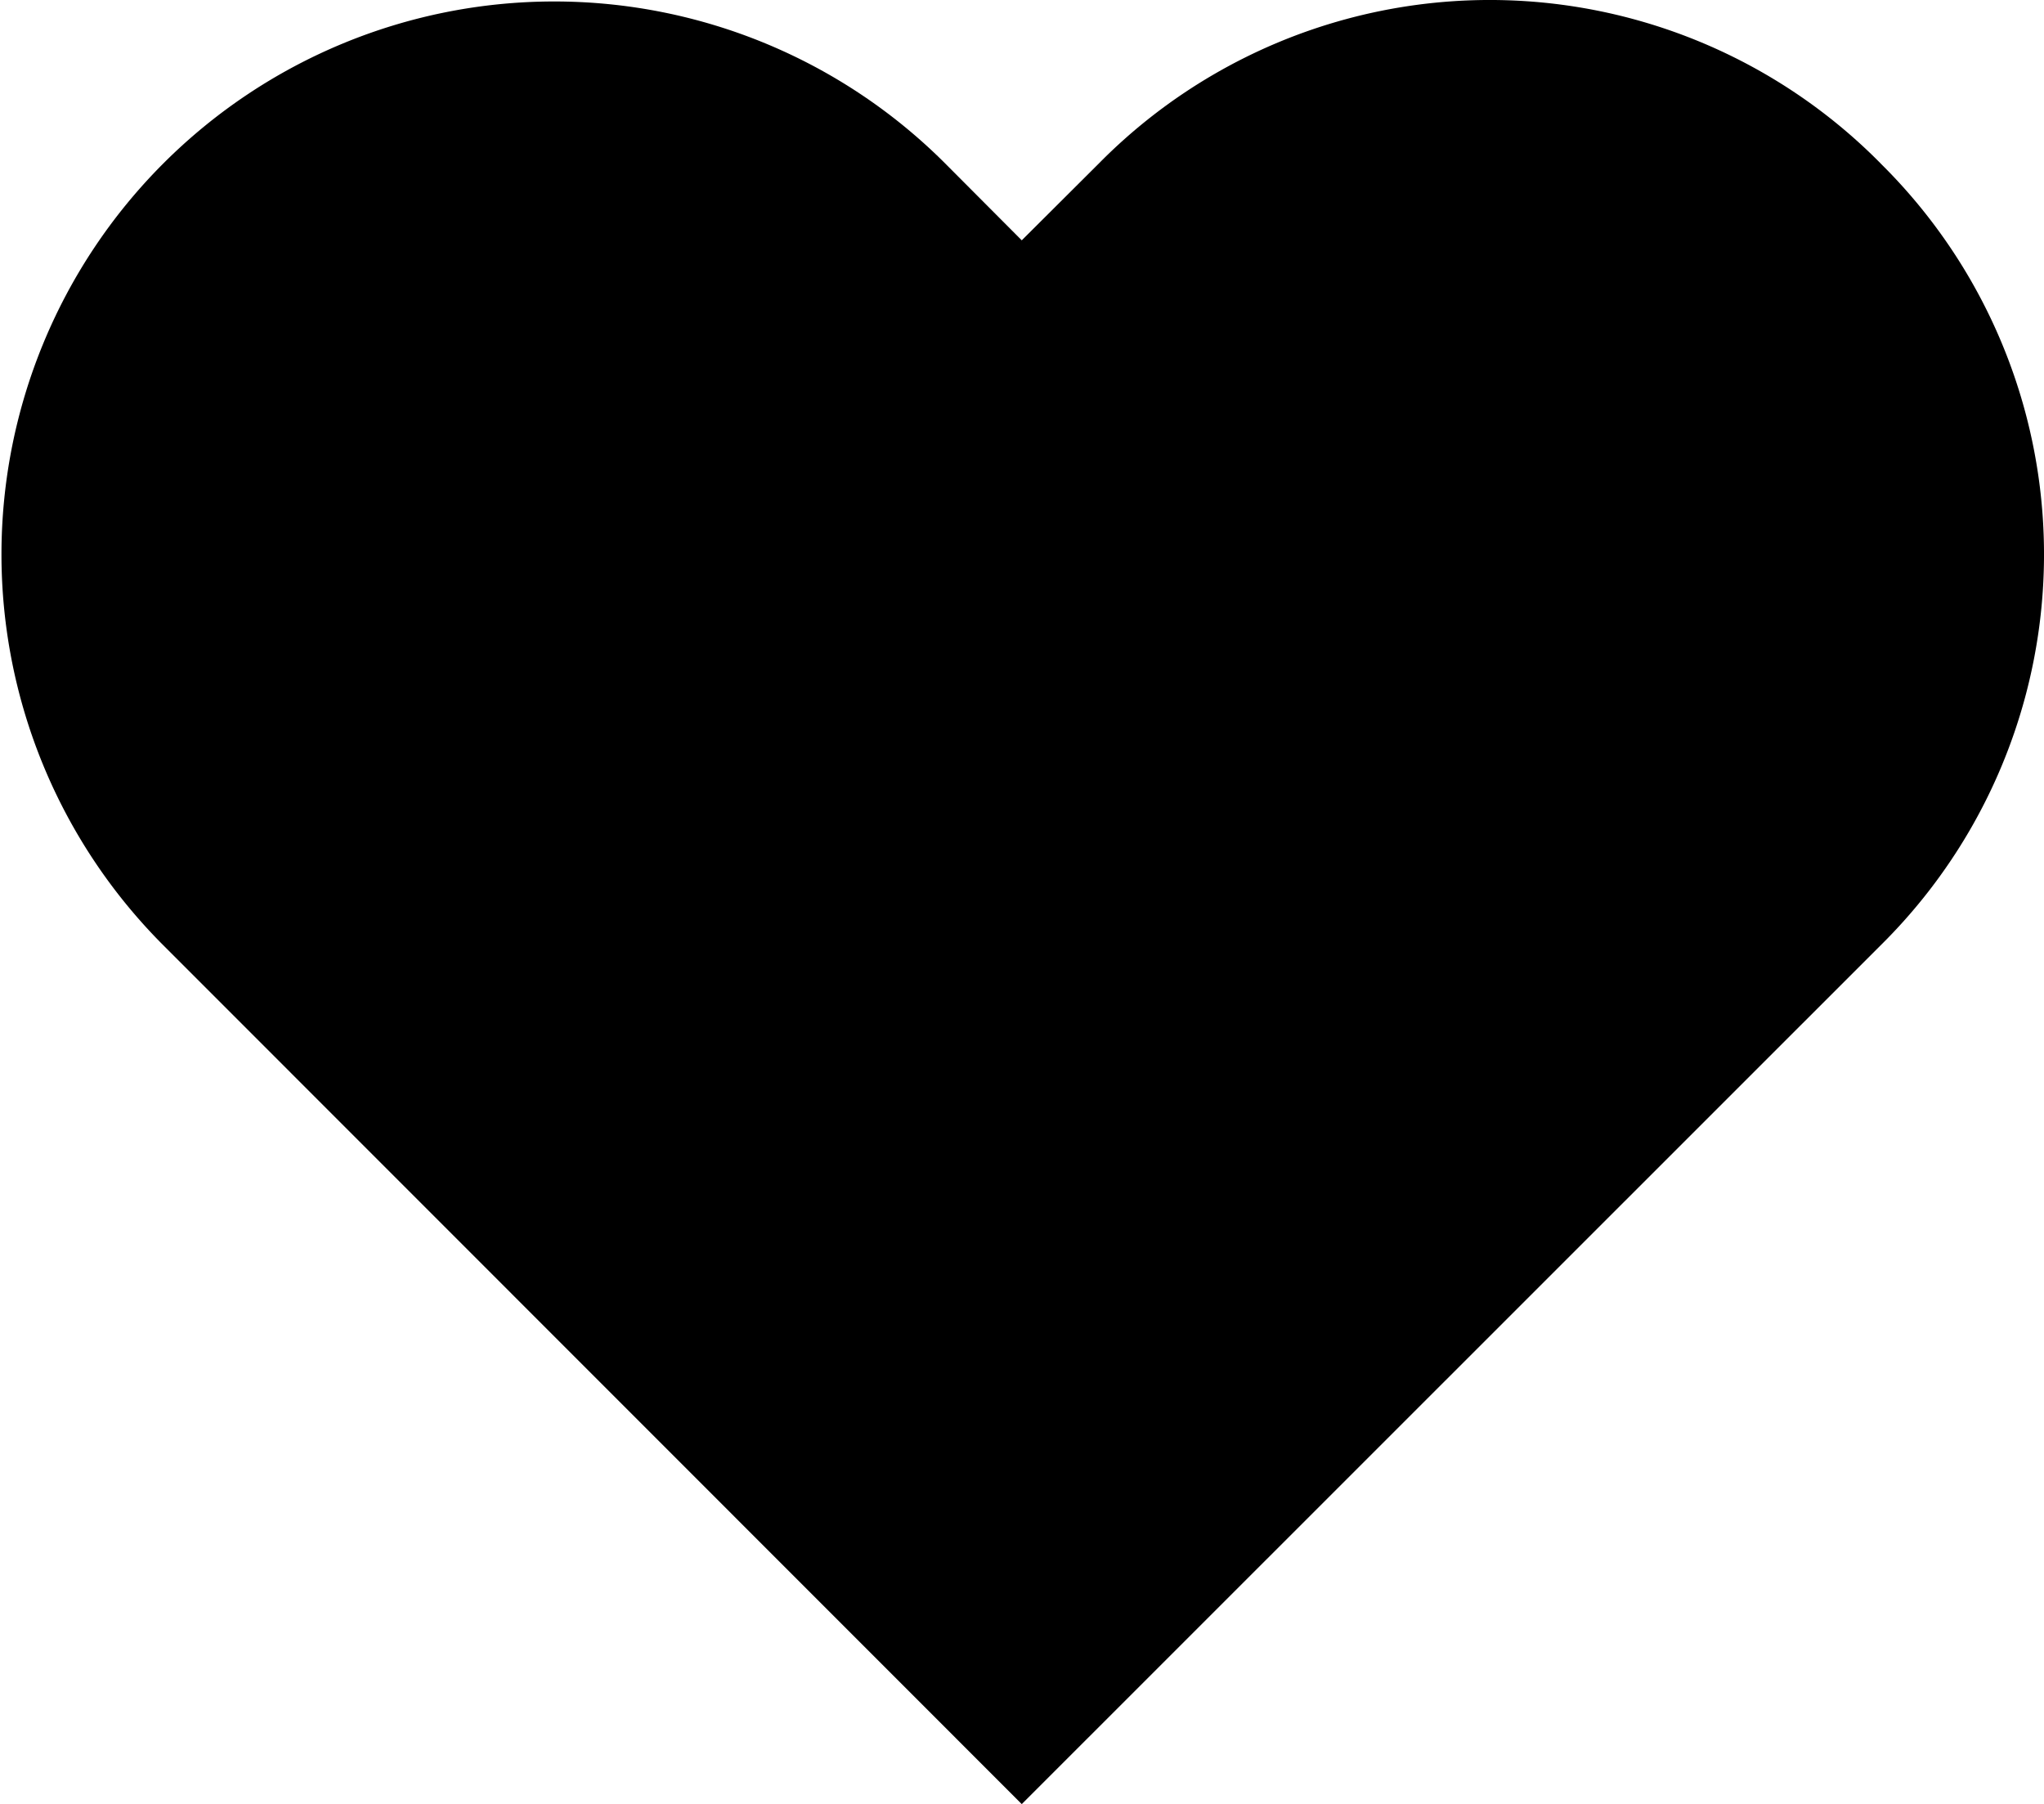 <svg id="Heart" xmlns="http://www.w3.org/2000/svg" width="38.759" height="34.203" viewBox="0 0 38.759 34.203">
  <path id="Heart-2" data-name="Heart" d="M35.686,3.123a10.414,10.414,0,0,0-14.823,0L19.4,4.581,17.947,3.123A10.482,10.482,0,0,0,3.123,17.947L19.4,34.228,35.686,17.947a10.414,10.414,0,0,0,0-14.823" transform="translate(-0.025 -0.025)"/>
</svg>
